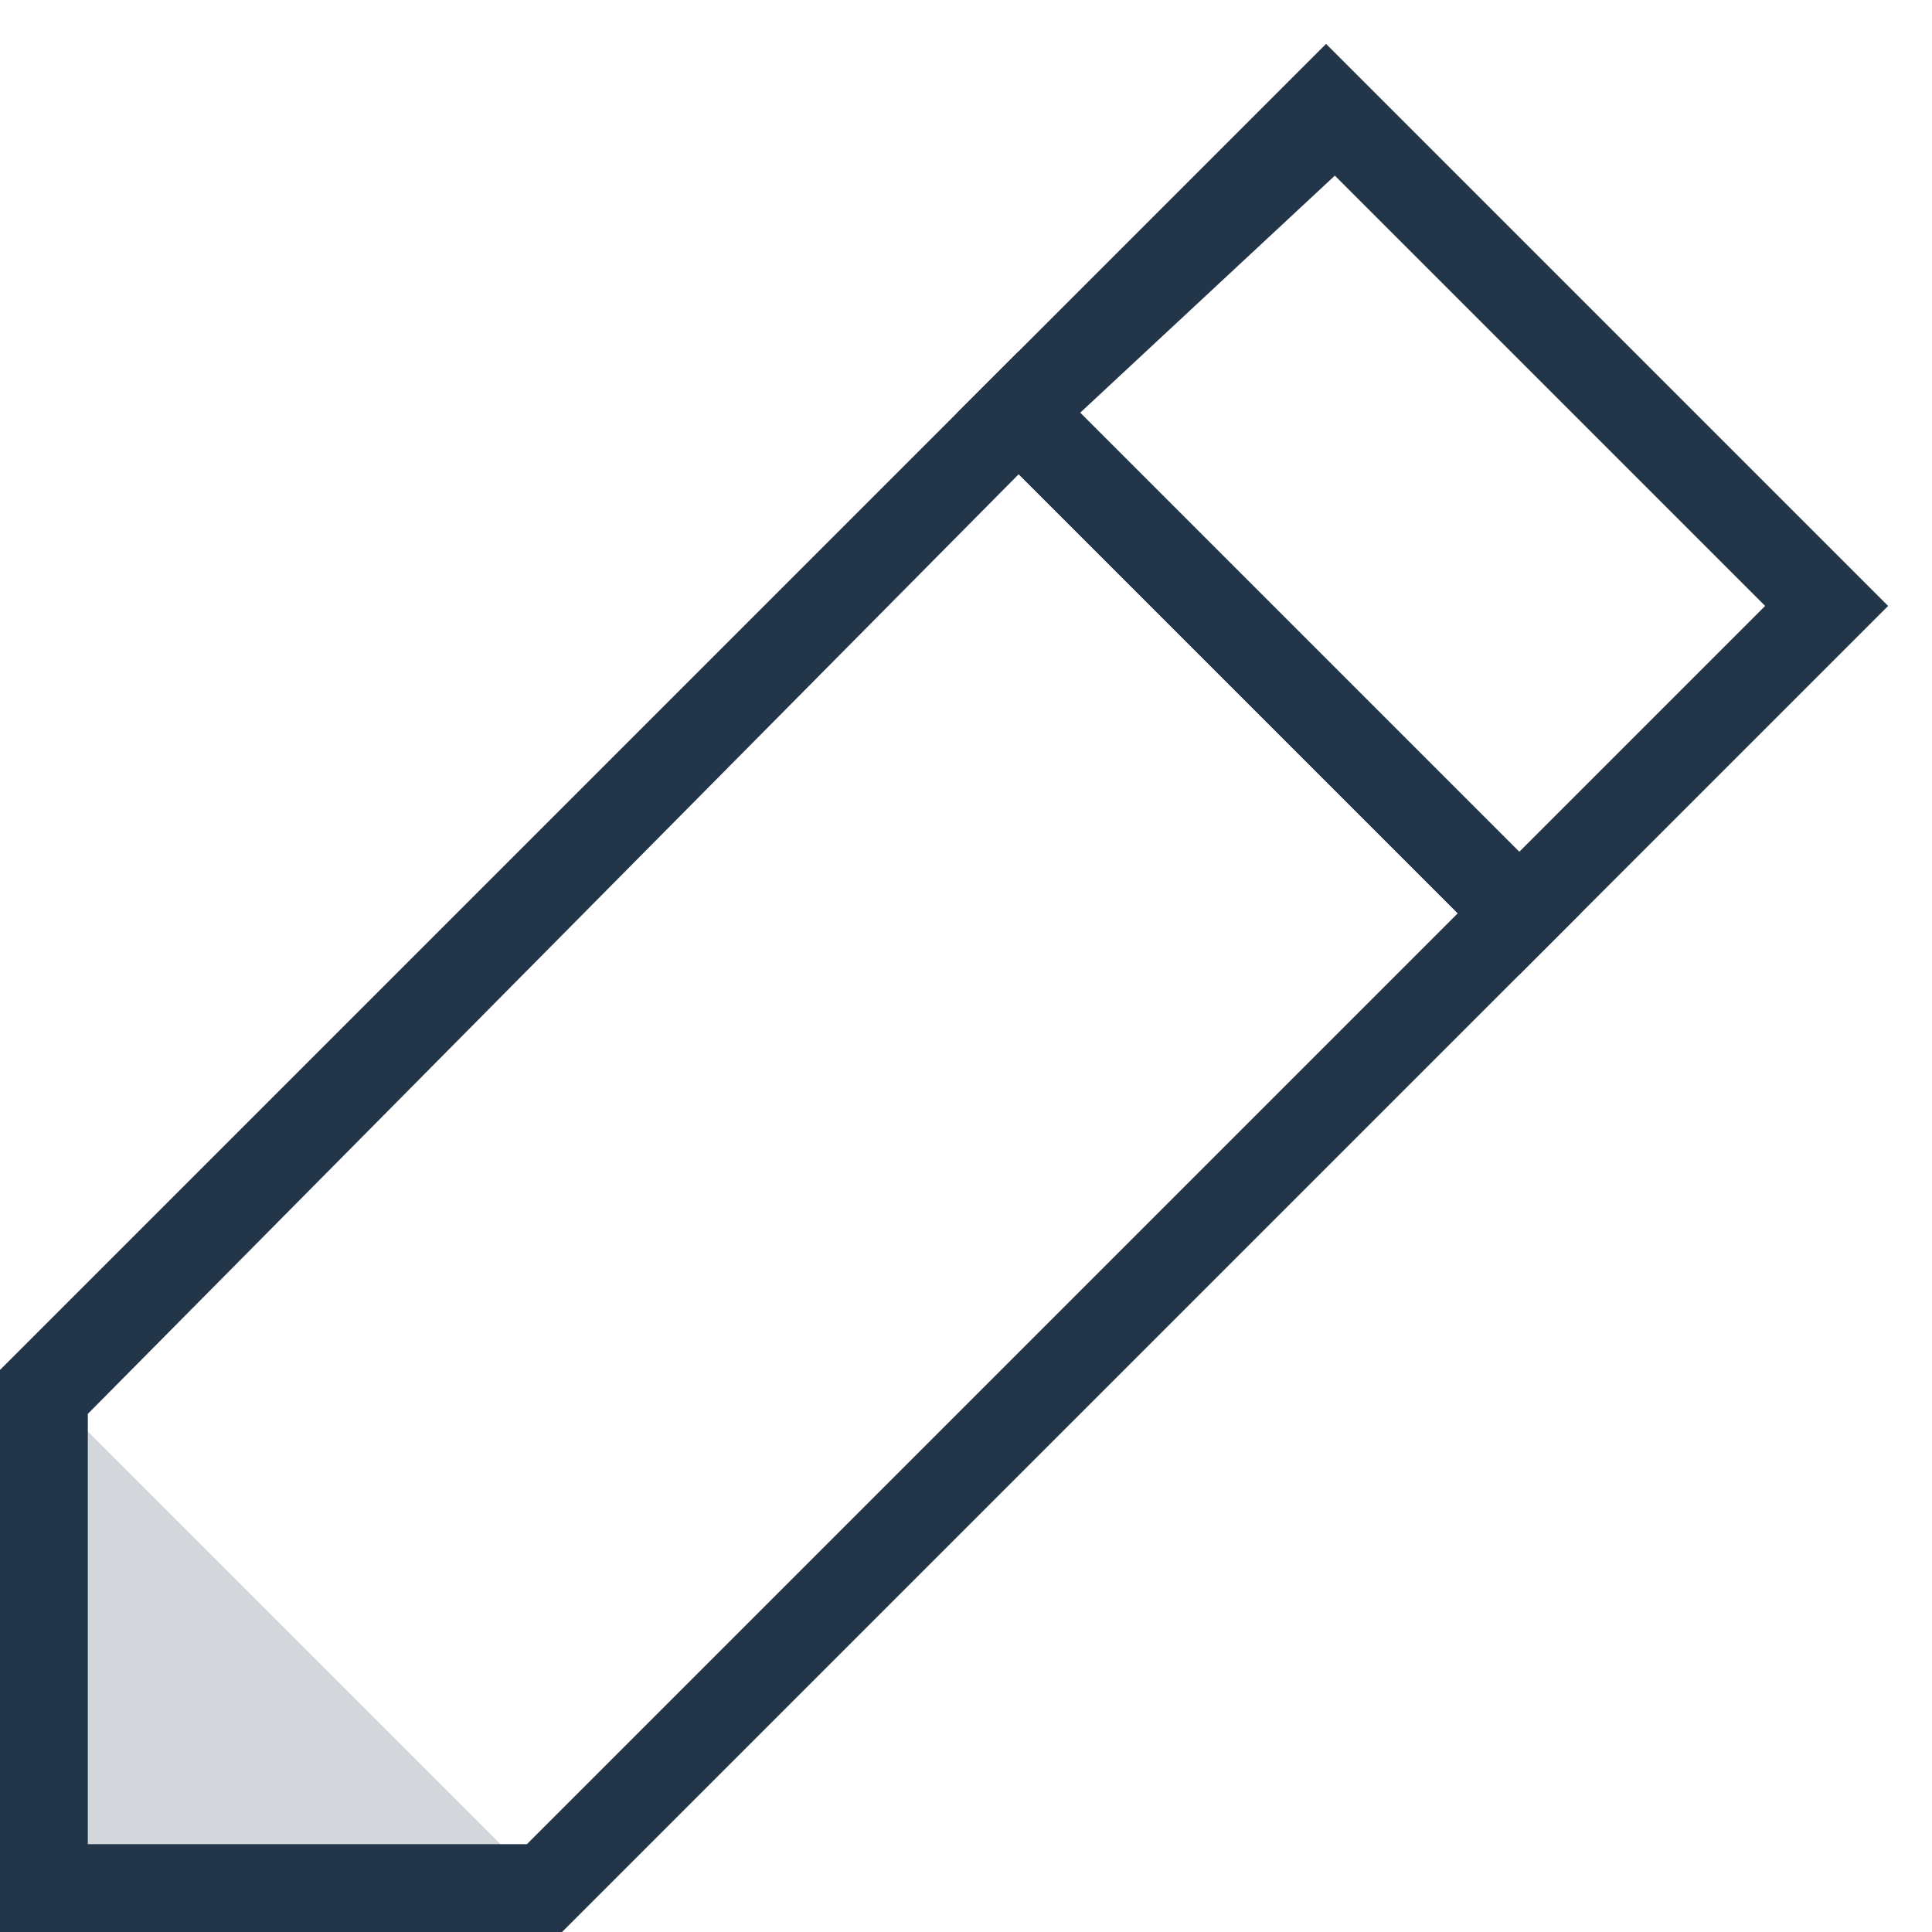 <svg width="22" height="22" viewBox="0 0 22 22" xmlns="http://www.w3.org/2000/svg"><title>icon_edit__m__black</title><g fill="none" fill-rule="evenodd" opacity=".9"><path d="M-2-1h24v24H-2z"/><path d="M6.4 22H0v-6.4L11.6 4l6.4 6.4L6.4 22zM1 21h5l10.6-10.6-5-5L1 16.1V21z" fill="#0B1F35"/><path d="M17.3 11.1l-6.4-6.4L15.1.5l6.4 6.4-4.2 4.2zm-5-6.4l5 5 2.8-2.8L15.2 2l-2.9 2.7z" fill="#0B1F35"/><path fill="#0B1F35" opacity=".2" d="M6.2 21.5H.5v-5.7z"/></g></svg>